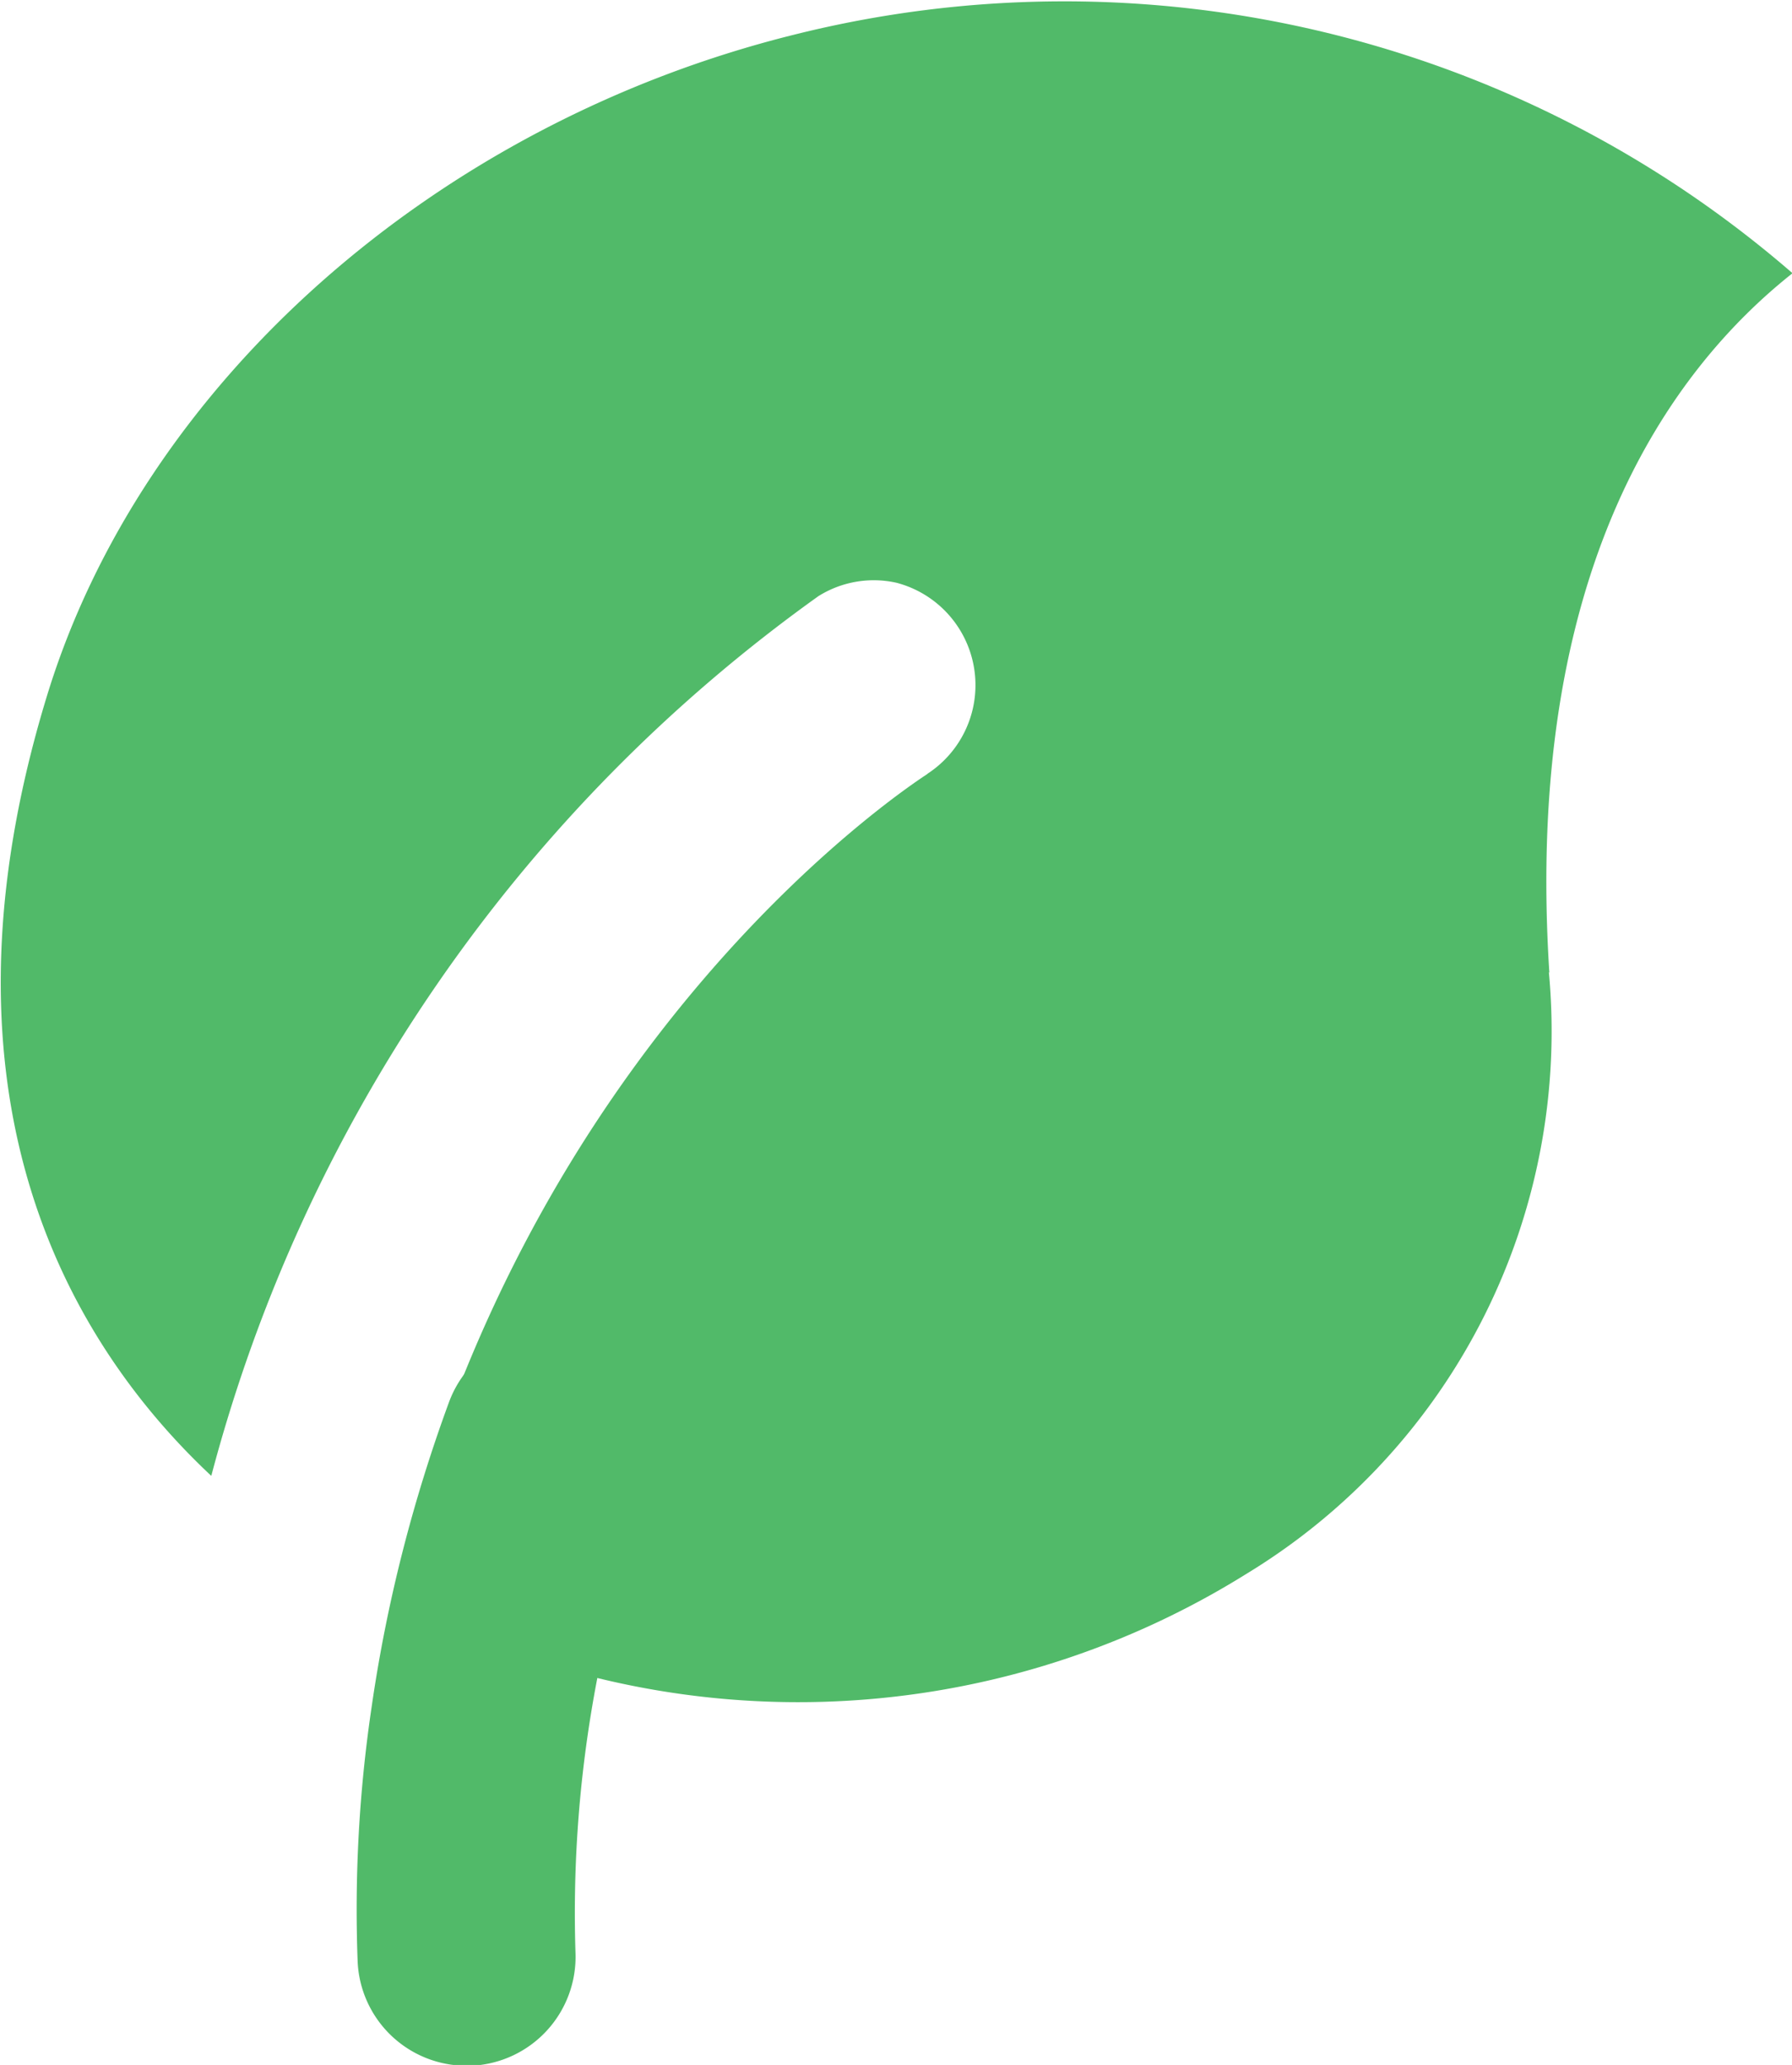 <?xml version="1.0" encoding="UTF-8" standalone="no"?>
<!-- Created with Inkscape (http://www.inkscape.org/) -->

<svg
   width="2.27mm"
   height="2.615mm"
   viewBox="0 0 2.27 2.615"
   version="1.1"
   id="svg1"
   inkscape:version="1.3.1 (9b9bdc1480, 2023-11-25, custom)"
   sodipodi:docname="leaf.svg"
   xmlns:inkscape="http://www.inkscape.org/namespaces/inkscape"
   xmlns:sodipodi="http://sodipodi.sourceforge.net/DTD/sodipodi-0.dtd"
   xmlns="http://www.w3.org/2000/svg"
   xmlns:svg="http://www.w3.org/2000/svg">
  <sodipodi:namedview
     id="namedview1"
     pagecolor="#505050"
     bordercolor="#ffffff"
     borderopacity="1"
     inkscape:showpageshadow="0"
     inkscape:pageopacity="0"
     inkscape:pagecheckerboard="1"
     inkscape:deskcolor="#505050"
     inkscape:document-units="mm"
     inkscape:zoom="14.367677"
     inkscape:cx="6.2988611"
     inkscape:cy="14.755343"
     inkscape:window-width="1366"
     inkscape:window-height="704"
     inkscape:window-x="1920"
     inkscape:window-y="339"
     inkscape:window-maximized="1"
     inkscape:current-layer="layer1" />
  <defs
     id="defs1" />
  <g
     inkscape:label="Layer 1"
     inkscape:groupmode="layer"
     id="layer1"
     transform="translate(-27.517,-27.781)">
    <path
       d="m 29.479,29.012 a 0.804,0.804 0 0 1 -0.383,0.762 1.073,1.073 0 0 1 -1.079,0.033 l -0.002,-0.001 c 0.165,-0.709 0.651,-1.028 0.677,-1.045 h -3.53e-4 a 0.134,0.134 0 0 0 -0.039,-0.242 0.132,0.132 0 0 0 -0.099,0.017 1.995,1.995 0 0 0 -0.769,1.114 c -0.174,-0.163 -0.365,-0.472 -0.209,-0.985 0.12,-0.397 0.492,-0.727 0.947,-0.84 a 1.408,1.408 0 0 1 1.265,0.302 c -0.154,0.122 -0.341,0.376 -0.308,0.886 z"
       fill="#51ba69"
       data-name="Artifact"
       id="path8"
       style="stroke-width:0.353" />
    <path
       d="m 28.108,30.397 a 0.138,0.138 0 0 1 -0.138,-0.133 c -0.004,-0.108 0.002,-0.216 0.018,-0.323 0.019,-0.131 0.052,-0.26 0.098,-0.385 a 0.138,0.138 0 0 1 0.259,0.097 1.568,1.568 0 0 0 -0.099,0.601 0.138,0.138 0 0 1 -0.133,0.143 h -0.005"
       fill="#51ba69"
       data-name="Artifact"
       id="path9"
       style="stroke-width:0.353" />
  </g>
</svg>
